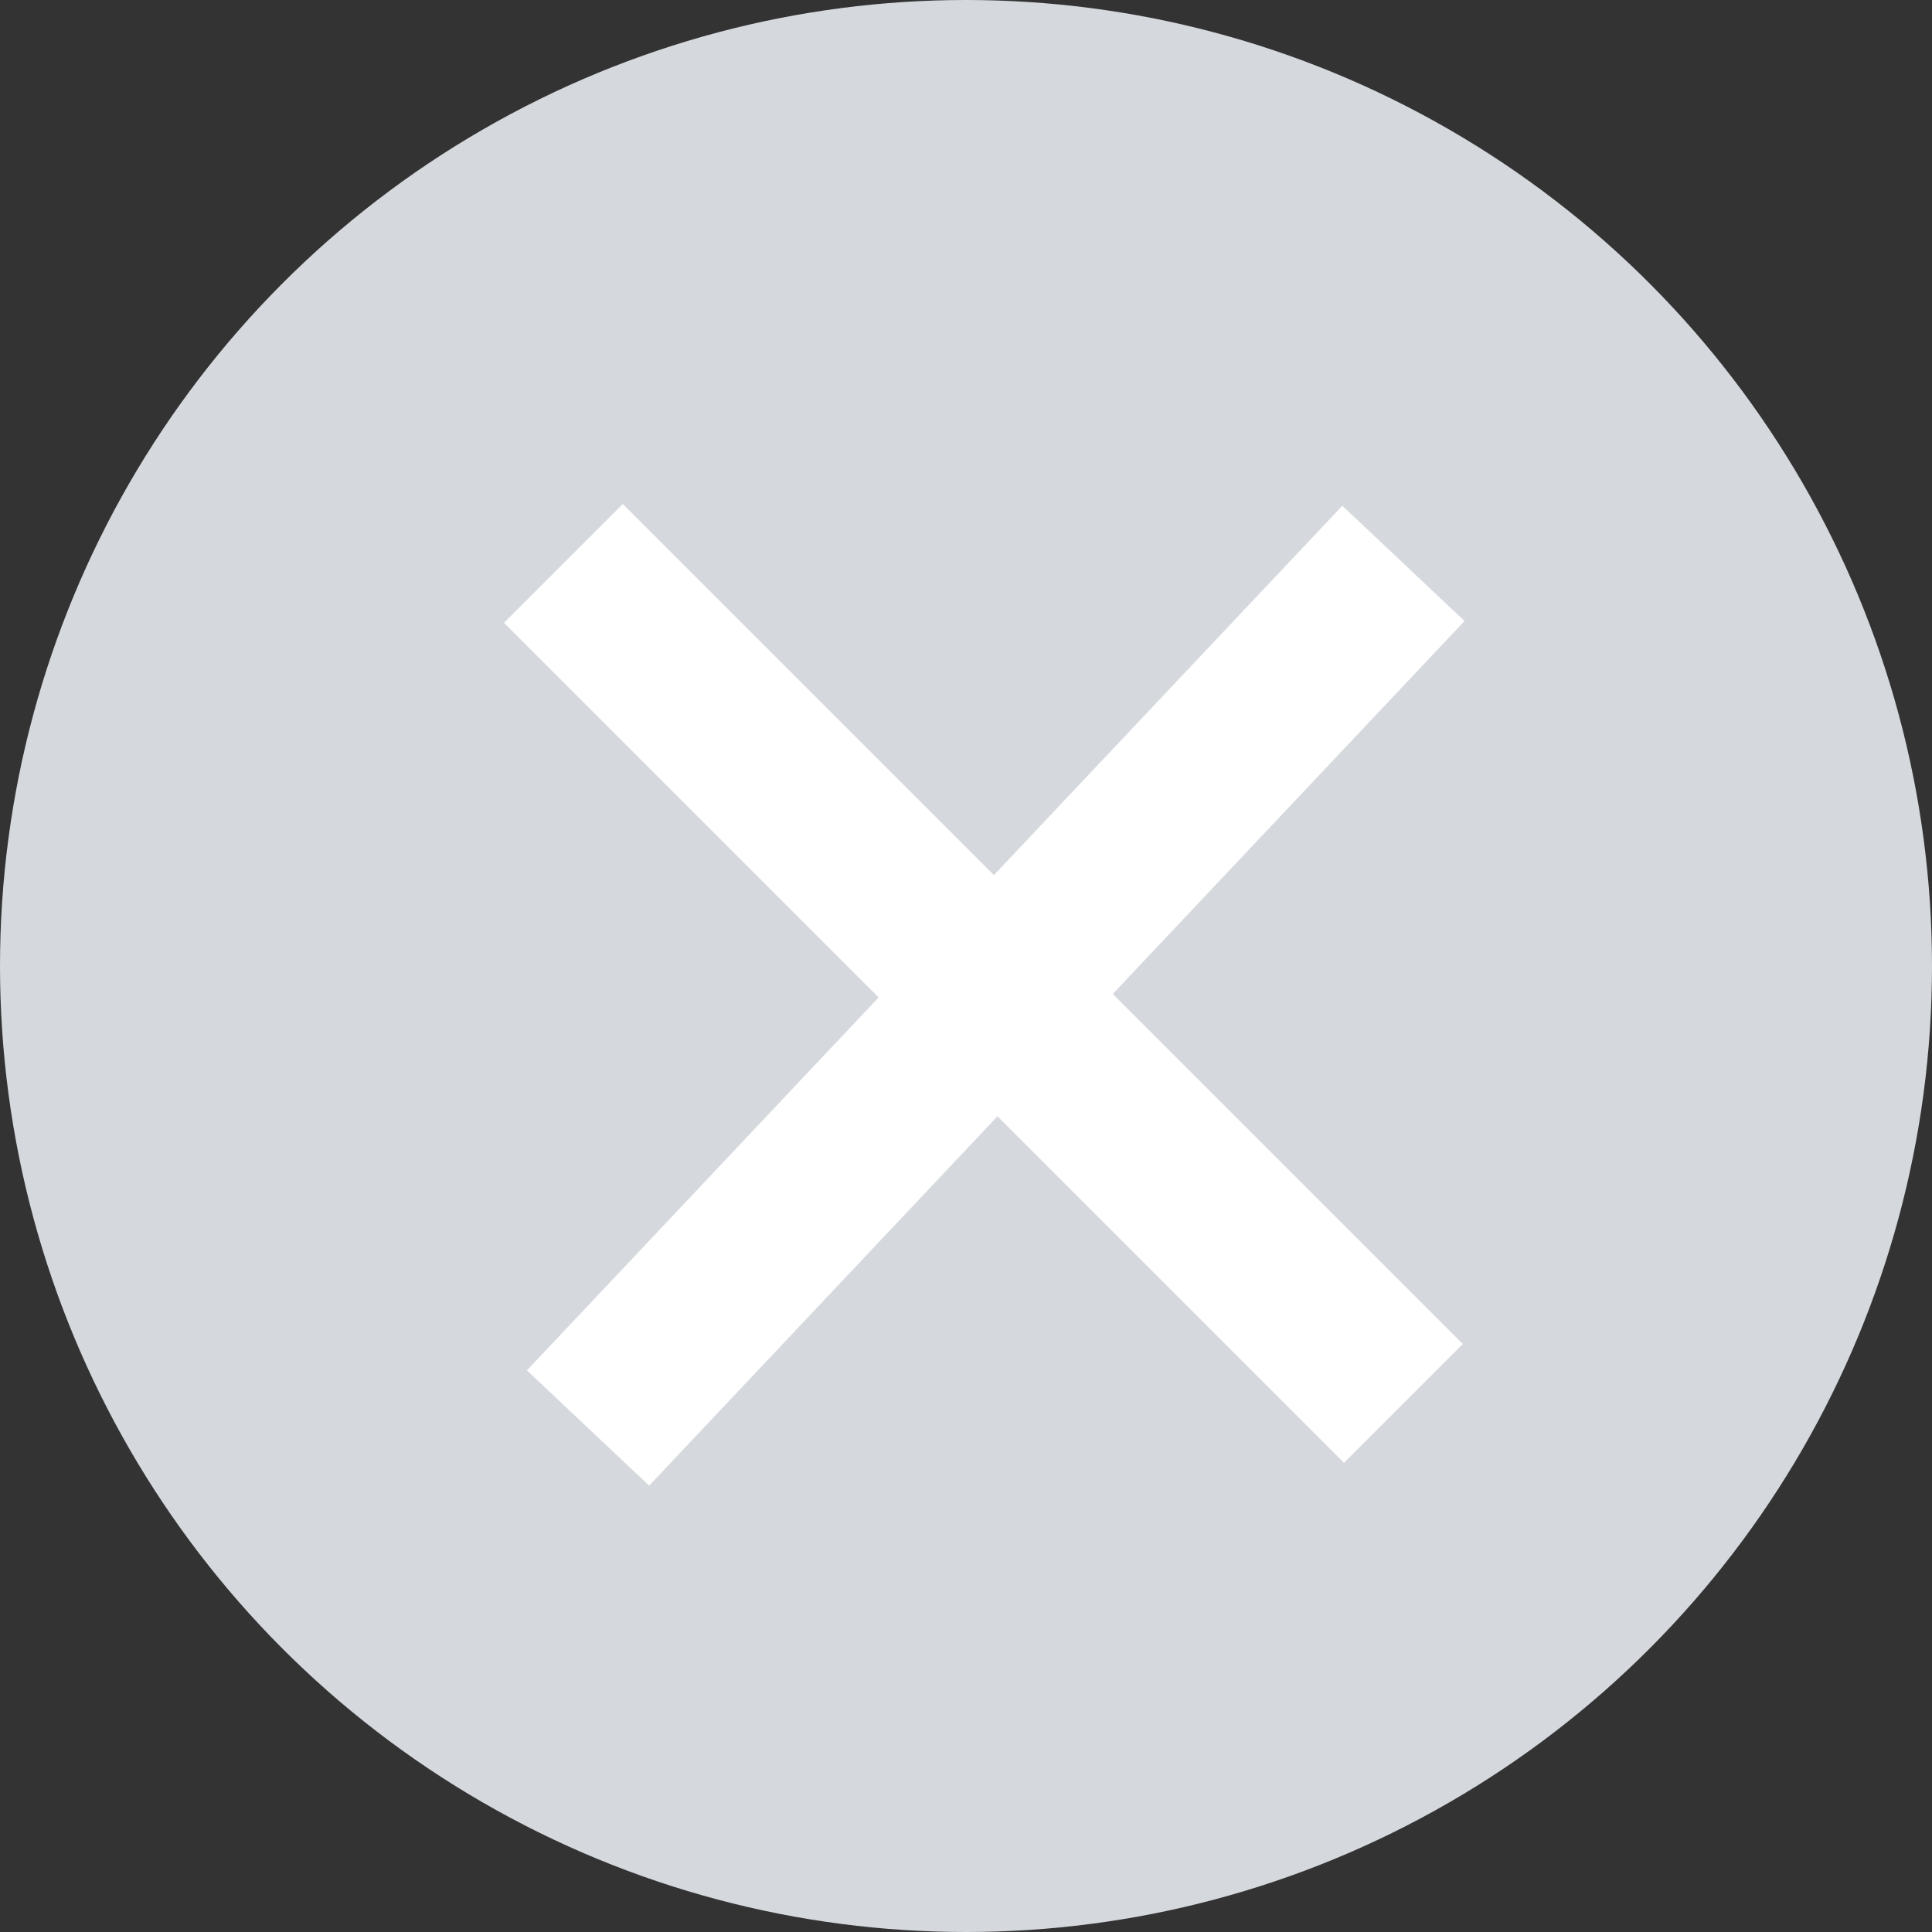 <svg width="23" height="23" viewBox="0 0 23 23" fill="none" xmlns="http://www.w3.org/2000/svg">
<rect x="0" y="0" width="23" height="23" fill="#333333" stroke="none"/>
<circle cx="11.5" cy="11.5" r="11.5" fill="#D5D8DD"/>
<path fill-rule="evenodd" clip-rule="evenodd" d="M11.875 13.289L16 17.414L17.414 16L13.247 11.833L17.435 7.393L15.98 6.021L11.832 10.418L7.414 6L6 7.414L10.46 11.874L6.273 16.314L7.728 17.686L11.875 13.289Z" fill="white"/>
</svg>
